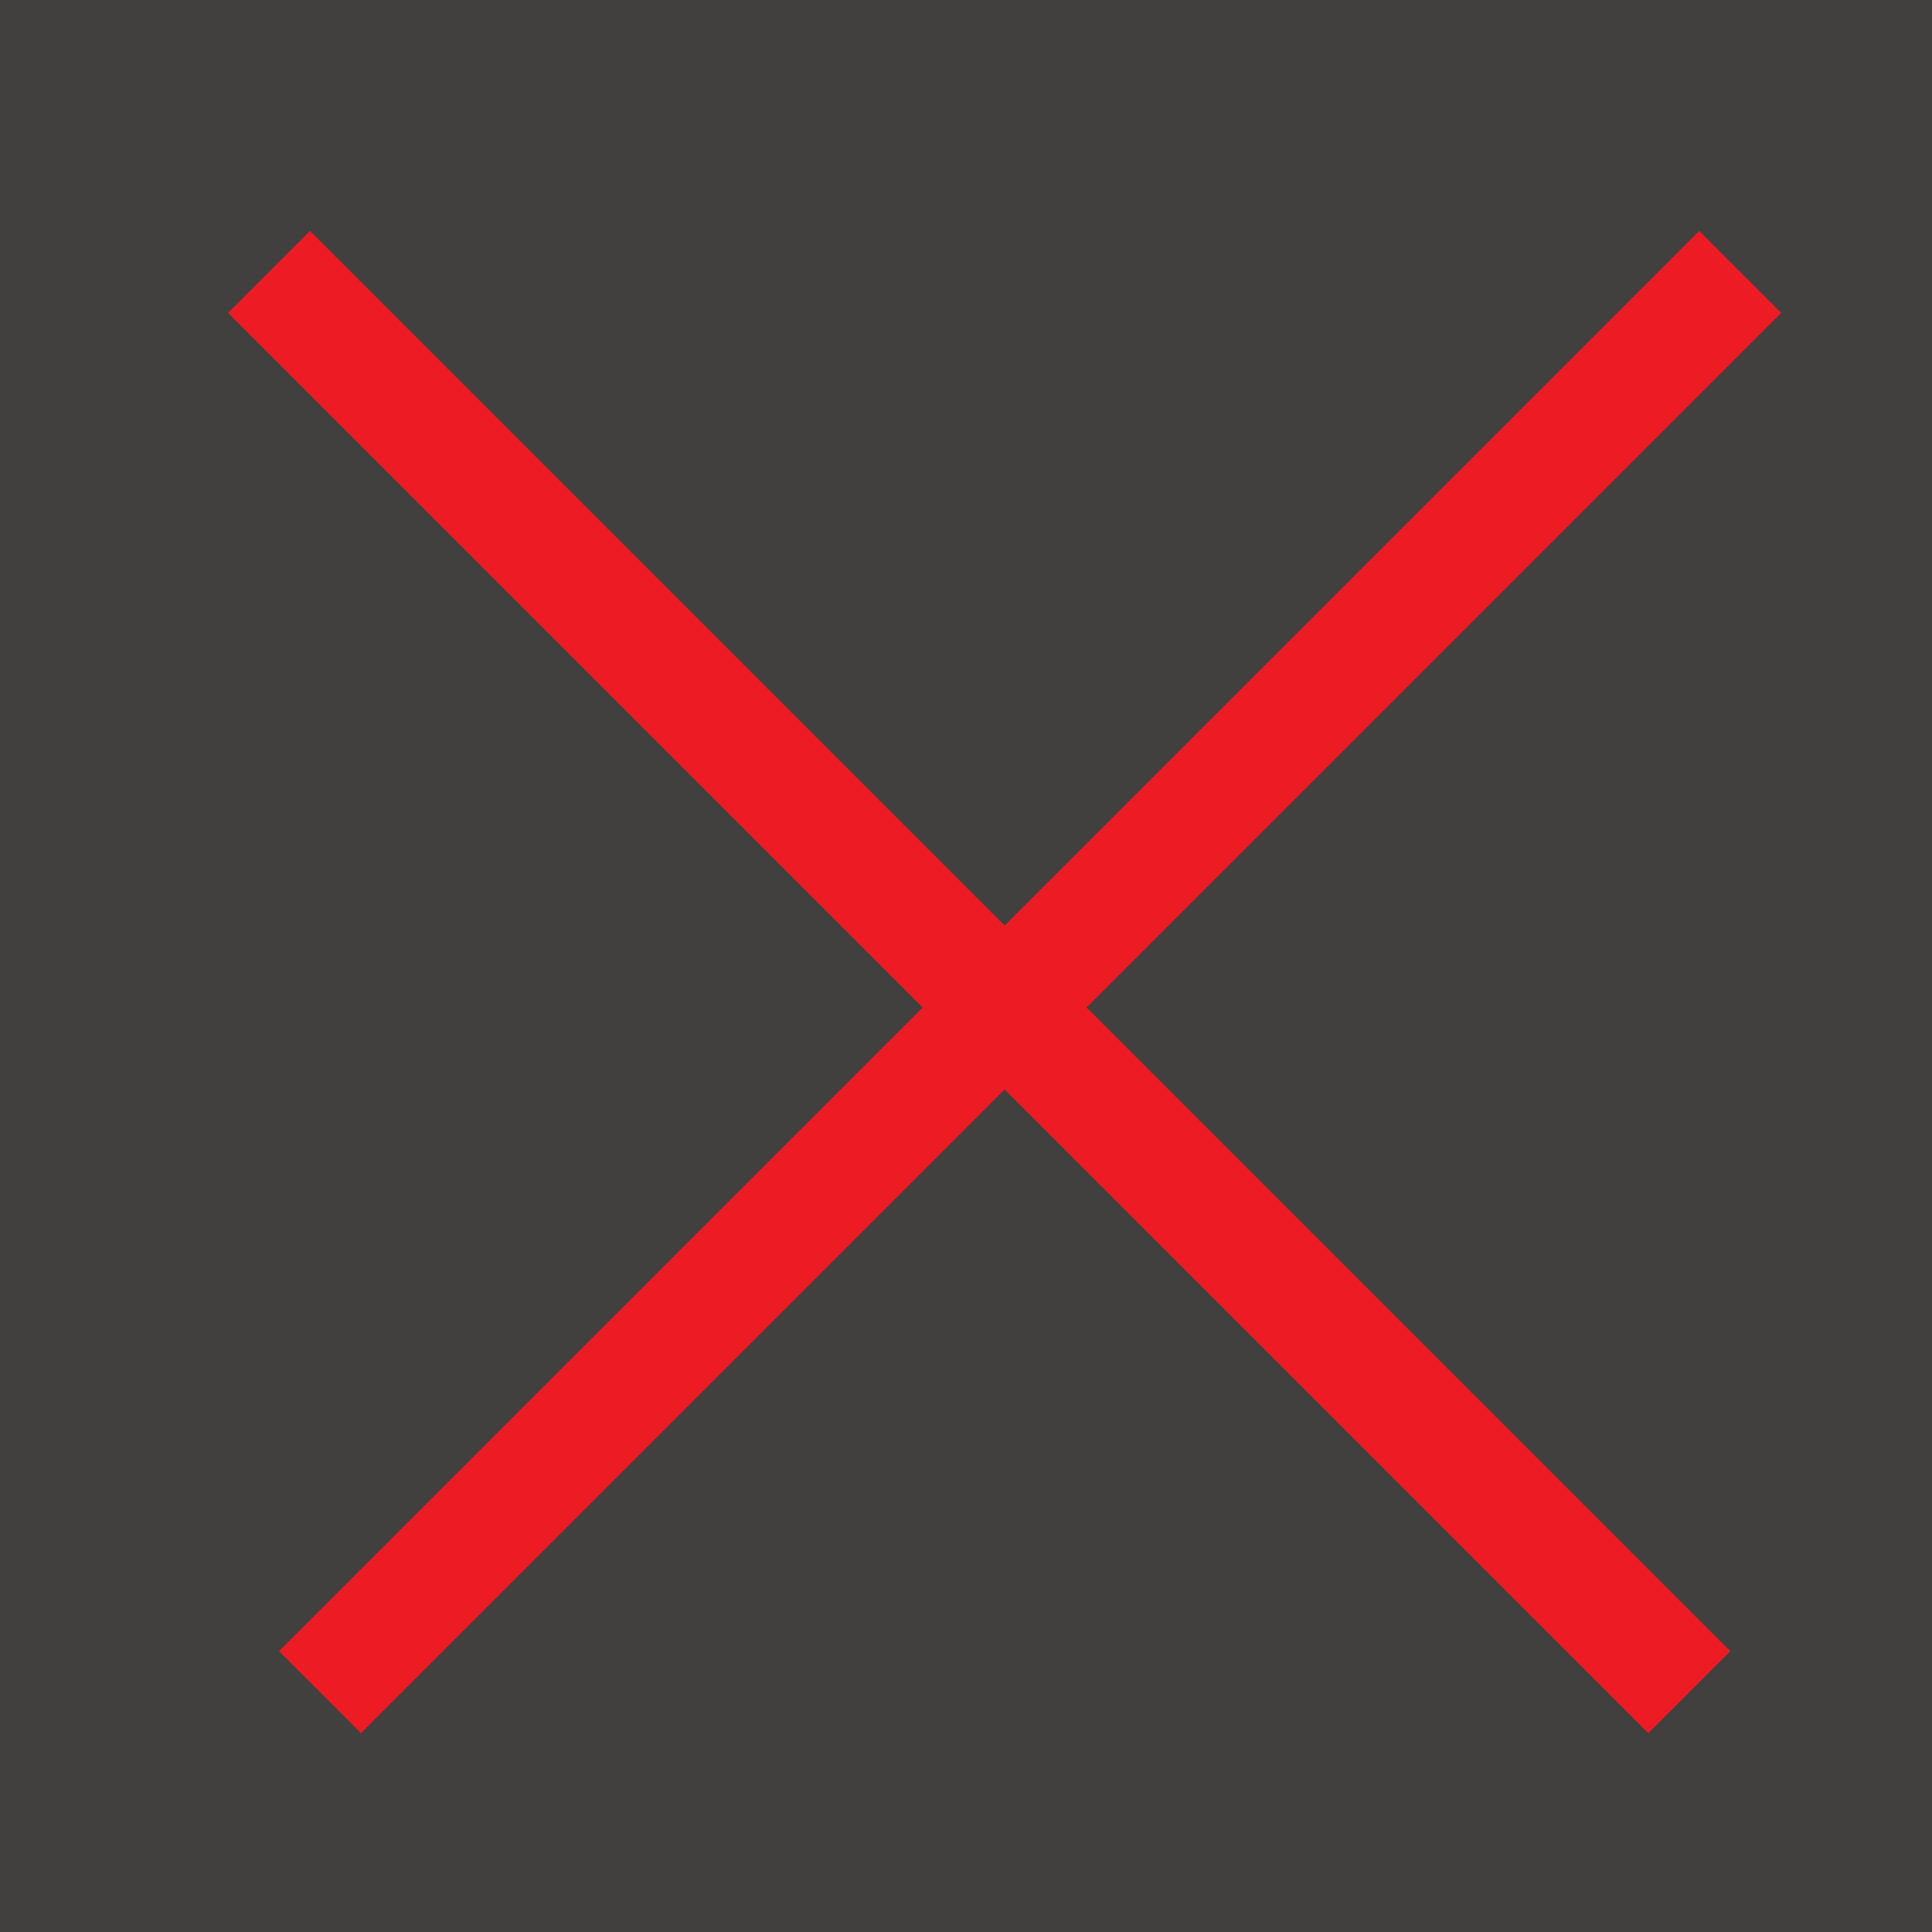 <?xml version="1.0" encoding="UTF-8" standalone="no"?>
<svg width="25px" height="25px" viewBox="0 0 25 25" version="1.1" xmlns="http://www.w3.org/2000/svg" xmlns:xlink="http://www.w3.org/1999/xlink">
    <!-- Generator: Sketch 39 (31667) - http://www.bohemiancoding.com/sketch -->
    <title>MenuClose</title>
    <desc>Created with Sketch.</desc>
    <defs></defs>
    <g id="Desktop--🖥" stroke="none" stroke-width="1" fill="none" fill-rule="evenodd">
        <g id="MenuOpen-320" transform="translate(-281, -14)">
            <g id="MenuClose" transform="translate(281, 14)">
                <rect id="Rectangle" fill-opacity="0.8" fill="#12110E" x="0" y="0" width="25" height="25"></rect>
                <g id="Group" transform="translate(3, 3)" stroke="#ED1C24" stroke-width="1.5" stroke-linecap="square">
                    <path d="M9.524,21.599 L9.524,-2.891" id="Line-Copy-3" transform="translate(10.024, 9.354) rotate(-45) translate(-10.024, -9.354) "></path>
                    <path d="M9.476,21.599 L9.476,-2.891" id="Line-Copy-3" transform="translate(9.976, 9.354) scale(-1, 1) rotate(-45) translate(-9.976, -9.354) "></path>
                </g>
            </g>
        </g>
    </g>
</svg>